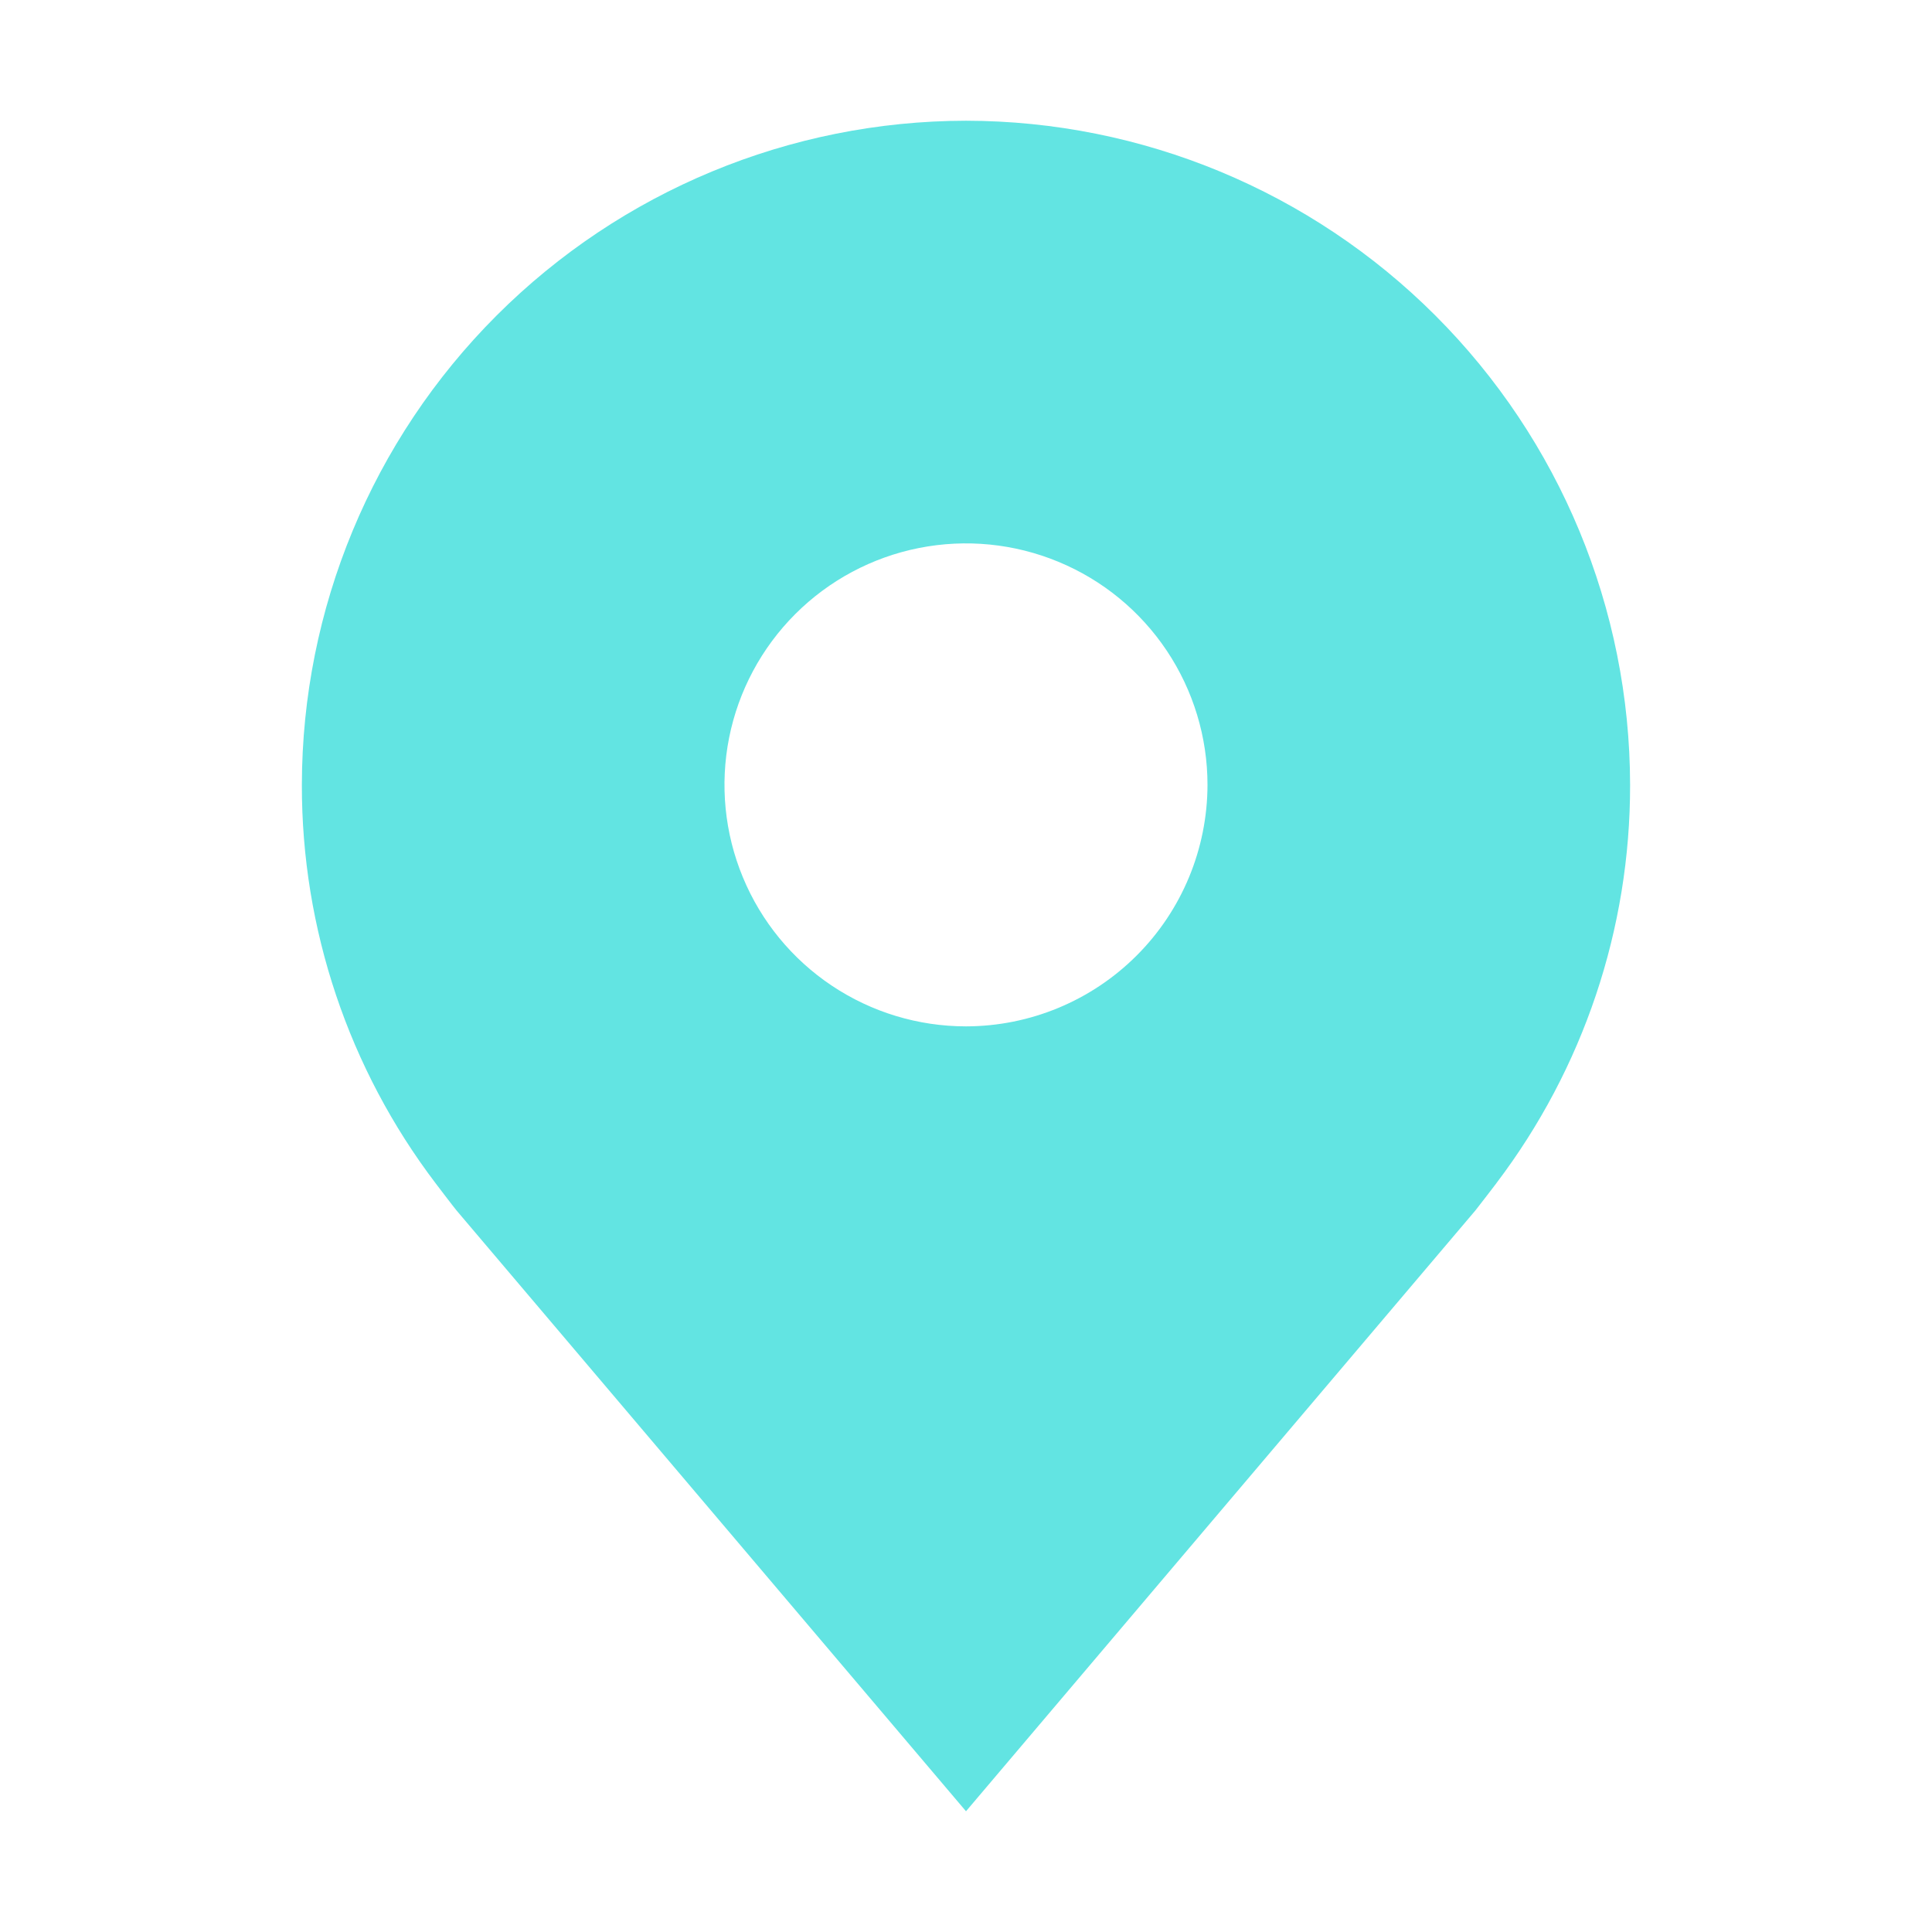 <svg width="49" height="49" viewBox="0 0 49 49" fill="none" xmlns="http://www.w3.org/2000/svg">
<path d="M24.5 3.062C20.034 3.068 15.753 4.844 12.595 8.002C9.437 11.159 7.661 15.441 7.656 19.906C7.65 23.556 8.842 27.106 11.049 30.012C11.049 30.012 11.508 30.617 11.583 30.705L24.5 45.938L37.422 30.697C37.489 30.616 37.95 30.012 37.95 30.012L37.952 30.008C40.157 27.102 41.349 23.554 41.343 19.906C41.338 15.441 39.562 11.159 36.404 8.002C33.246 4.844 28.965 3.068 24.5 3.062ZM24.5 26.031C23.288 26.031 22.104 25.672 21.097 24.999C20.089 24.326 19.304 23.369 18.841 22.25C18.377 21.131 18.256 19.899 18.492 18.711C18.729 17.523 19.312 16.432 20.169 15.575C21.025 14.719 22.116 14.135 23.305 13.899C24.493 13.663 25.724 13.784 26.843 14.248C27.963 14.711 28.919 15.496 29.592 16.503C30.265 17.511 30.625 18.695 30.625 19.906C30.622 21.53 29.977 23.087 28.828 24.235C27.68 25.383 26.123 26.029 24.5 26.031Z" fill="#62E4E2"/>
</svg>
